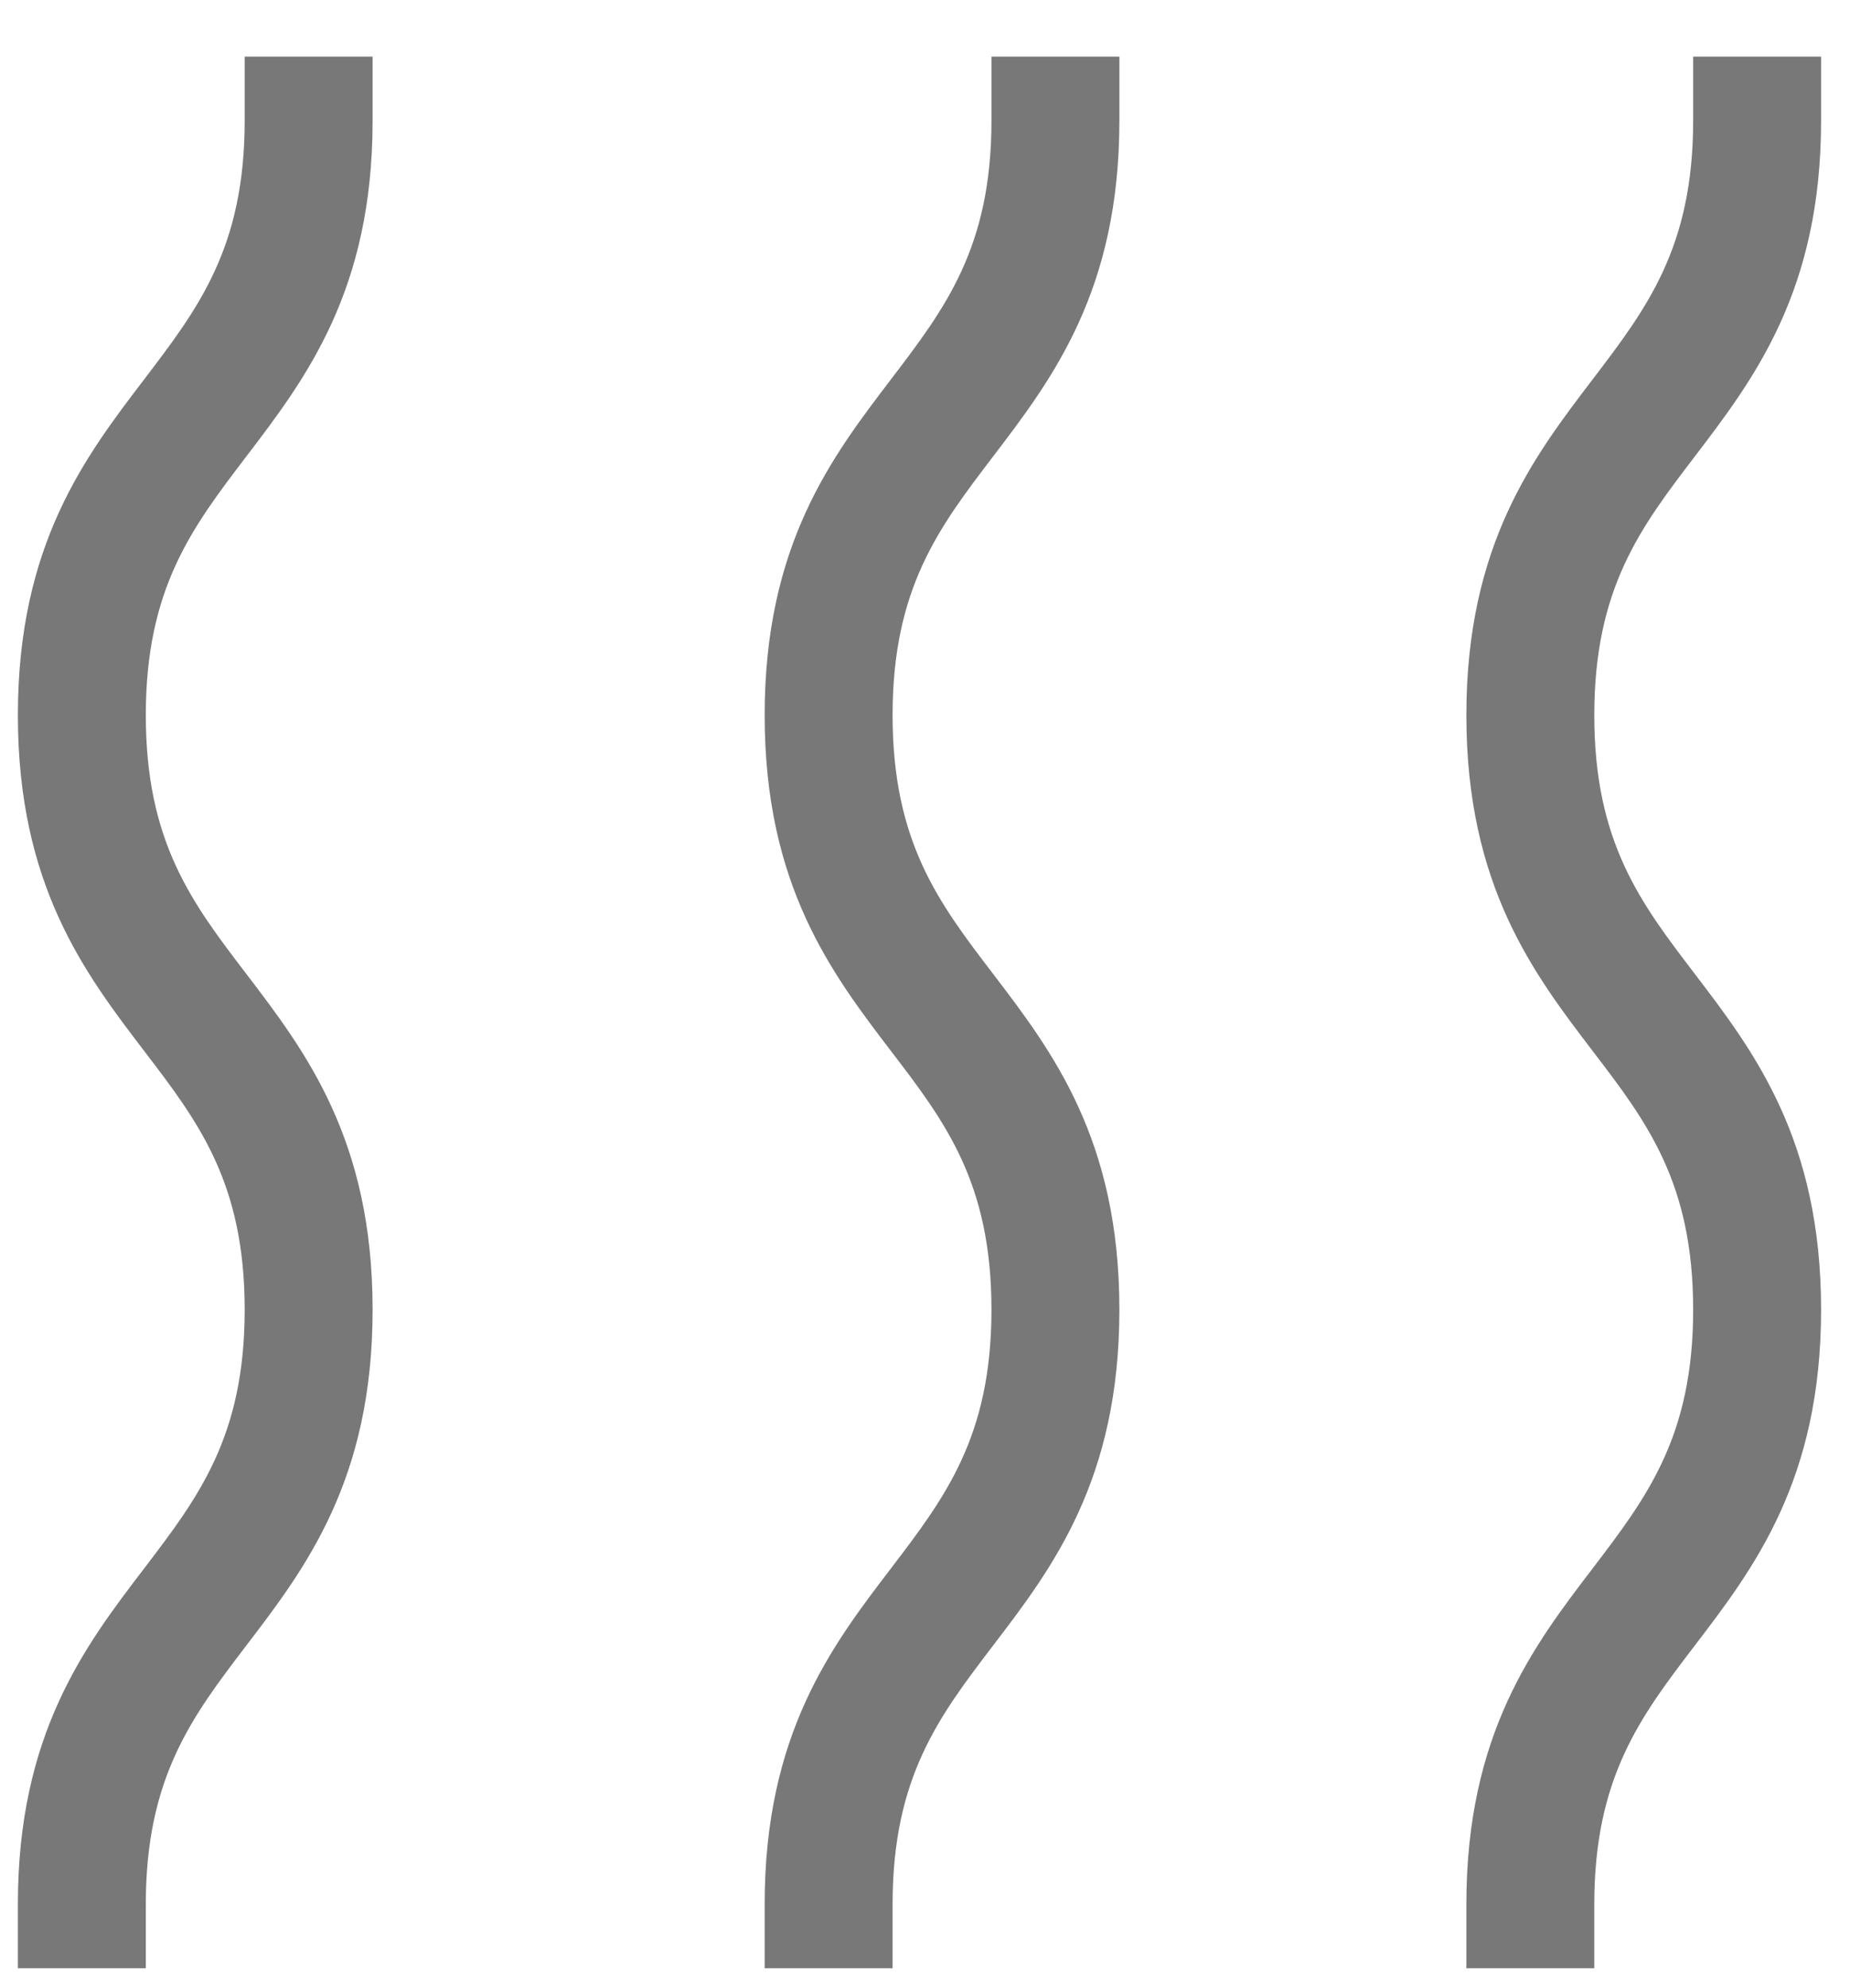 <svg width='27' height='29' viewBox='0 0 27 29' fill='#787878' xmlns='http://www.w3.org/2000/svg'><path d='M2.128 28.71H0.261V27.776C0.261 25.292 1.241 24.006 2.107 22.874C2.892 21.844 3.571 20.957 3.571 19.104C3.571 17.25 2.894 16.363 2.107 15.334C1.241 14.2 0.261 12.916 0.261 10.432C0.261 7.948 1.241 6.664 2.107 5.53C2.892 4.5 3.571 3.613 3.571 1.76V0.826H5.438V1.76C5.438 4.244 4.458 5.527 3.592 6.662C2.808 7.691 2.128 8.578 2.128 10.432C2.128 12.285 2.805 13.172 3.592 14.202C4.458 15.336 5.438 16.62 5.438 19.104C5.438 21.588 4.458 22.874 3.592 24.006C2.808 25.035 2.128 25.922 2.128 27.776V28.71Z'/><path d='M13.027 28.71H11.16V27.776C11.16 25.292 12.14 24.006 13.006 22.874C13.791 21.844 14.47 20.957 14.47 19.104C14.47 17.25 13.793 16.363 13.006 15.334C12.14 14.2 11.16 12.916 11.16 10.432C11.16 7.948 12.14 6.664 13.006 5.53C13.791 4.5 14.47 3.613 14.47 1.76V0.826H16.337V1.76C16.337 4.244 15.357 5.527 14.491 6.662C13.707 7.691 13.027 8.578 13.027 10.432C13.027 12.285 13.704 13.172 14.491 14.202C15.357 15.336 16.337 16.62 16.337 19.104C16.337 21.588 15.357 22.874 14.491 24.006C13.707 25.035 13.027 25.922 13.027 27.776V28.71Z'/><path d='M23.268 28.71H21.401V27.776C21.401 25.292 22.381 24.006 23.247 22.874C24.031 21.844 24.711 20.957 24.711 19.104C24.711 17.25 24.034 16.363 23.247 15.334C22.381 14.2 21.401 12.916 21.401 10.432C21.401 7.948 22.381 6.664 23.247 5.53C24.031 4.5 24.711 3.613 24.711 1.76V0.826H26.578V1.76C26.578 4.244 25.598 5.527 24.732 6.662C23.947 7.691 23.268 8.578 23.268 10.432C23.268 12.285 23.945 13.172 24.732 14.202C25.598 15.336 26.578 16.62 26.578 19.104C26.578 21.588 25.598 22.874 24.732 24.006C23.947 25.035 23.268 25.922 23.268 27.776V28.71Z'/></svg>